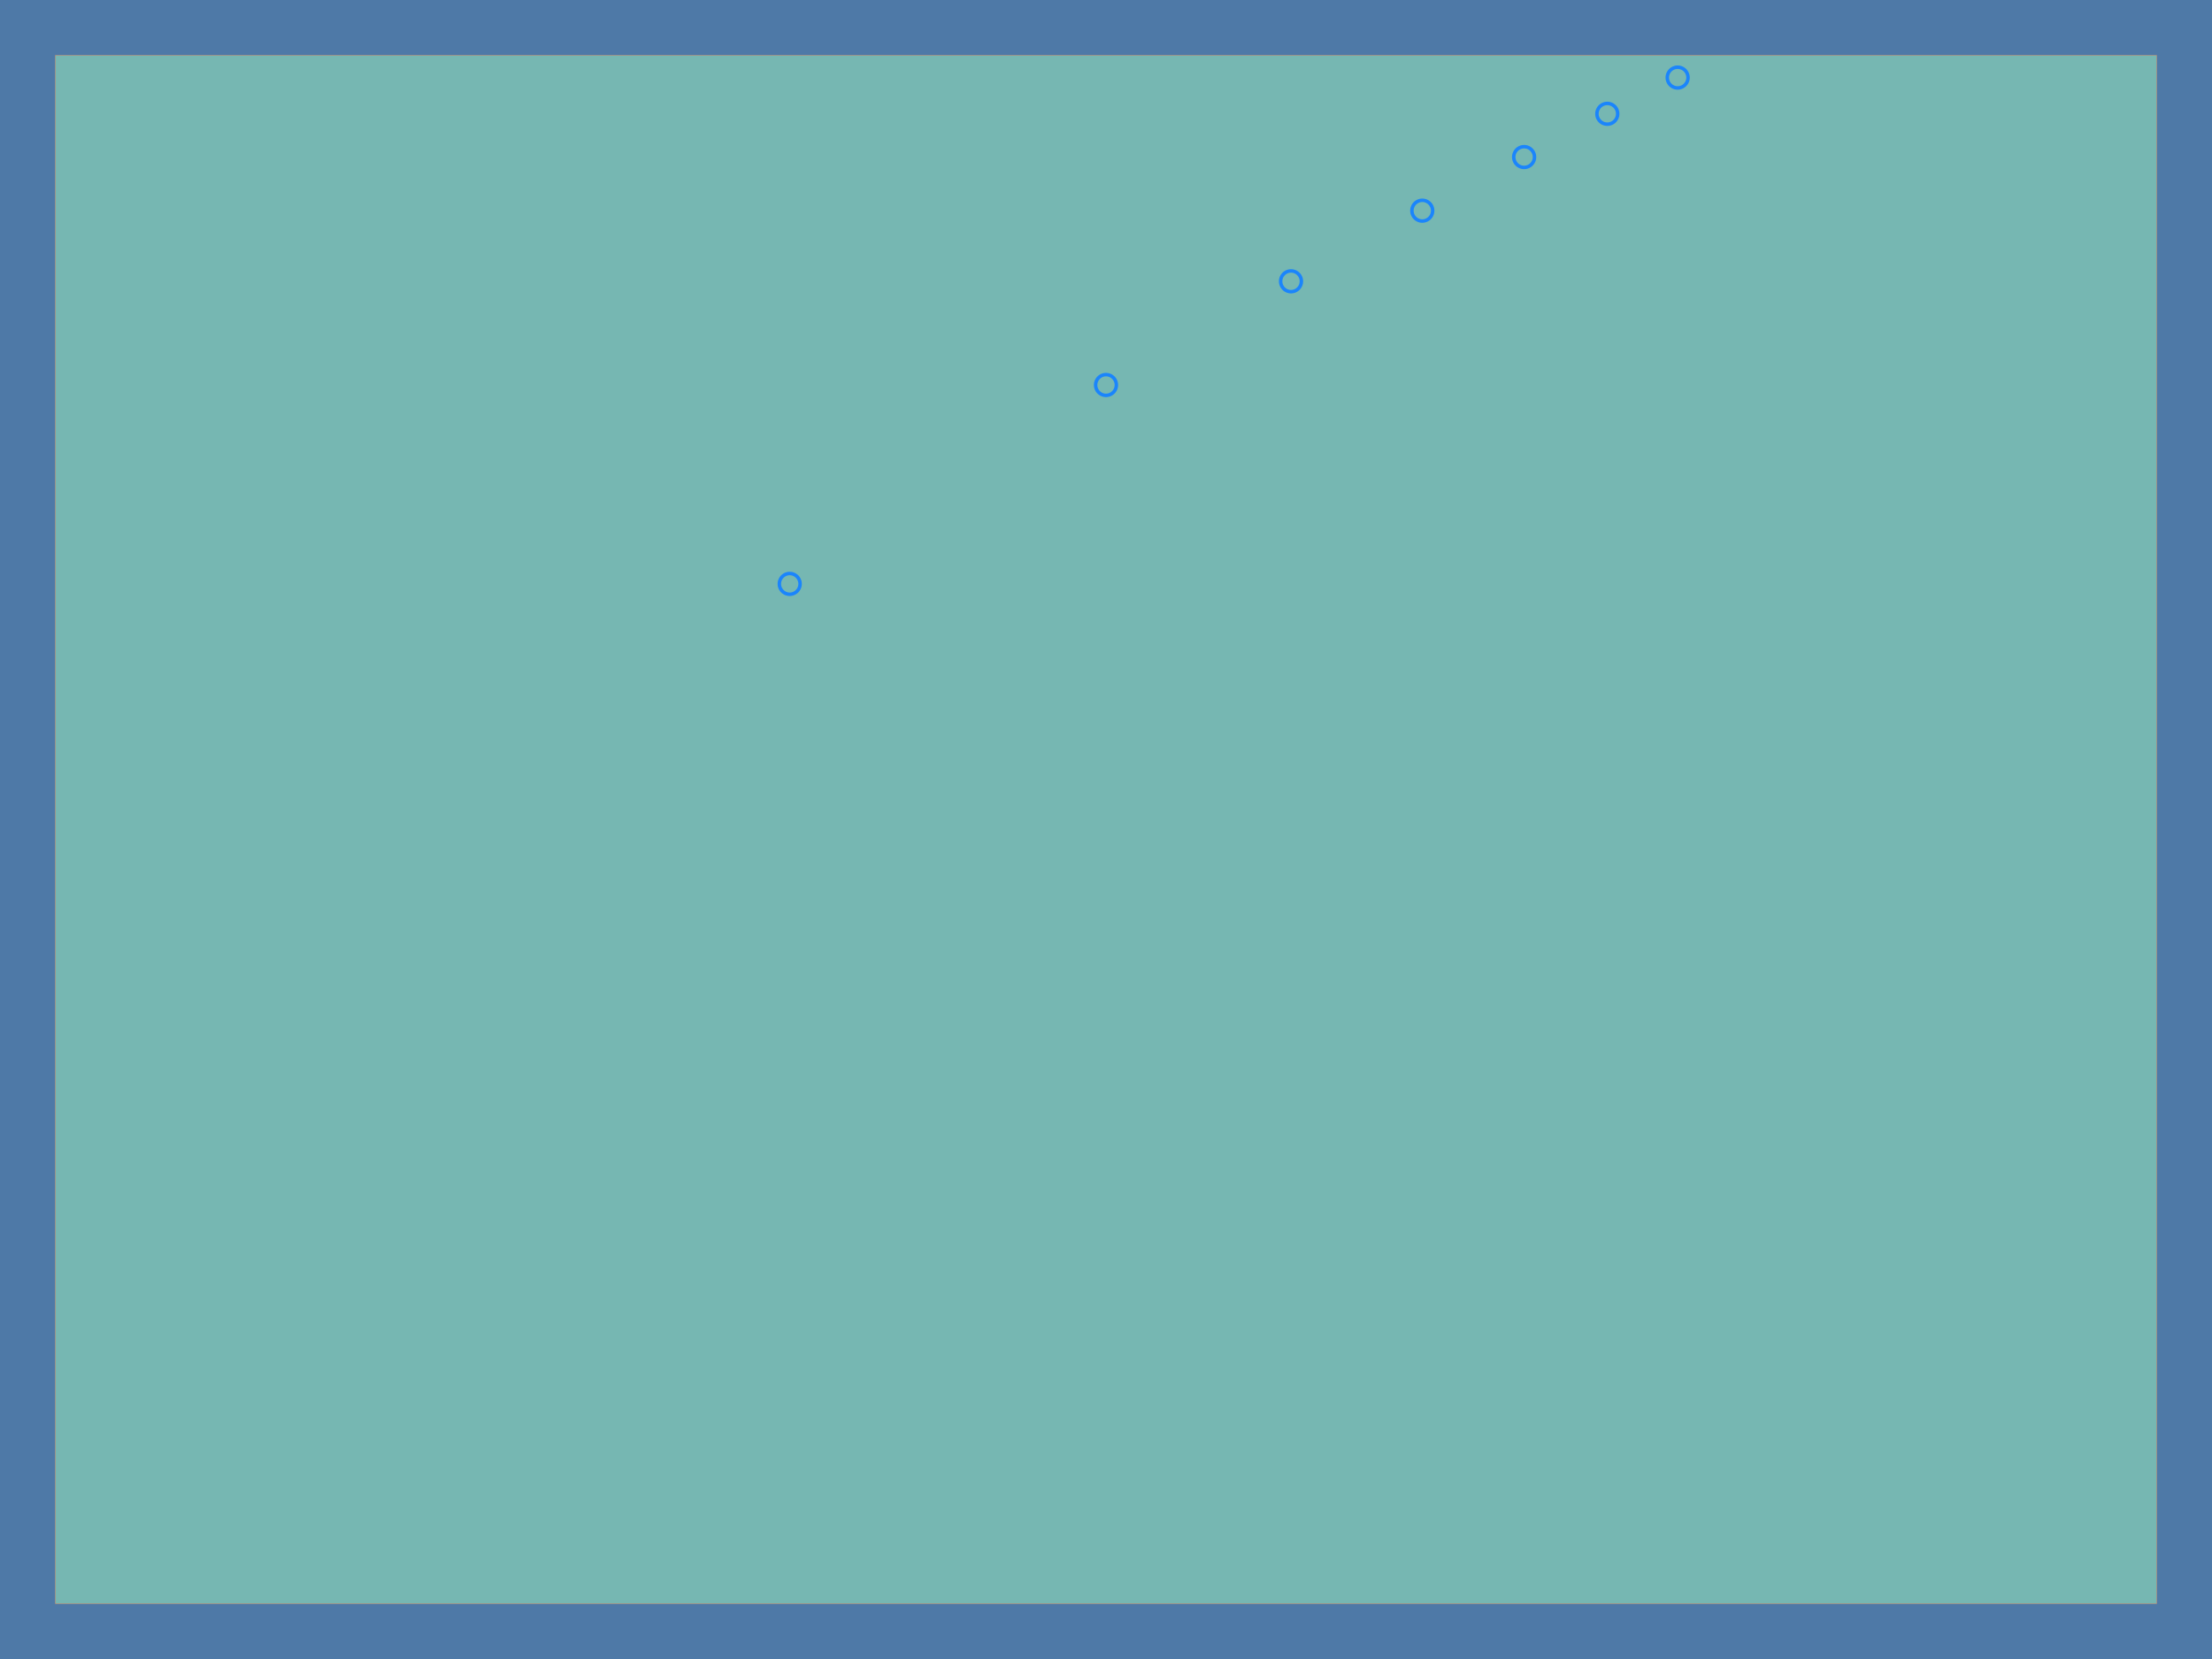 <svg
  xmlns="http://www.w3.org/2000/svg"
  width="640"
  height="480"
  style="background: transparent;"
  color-interpolation-filters="sRGB"
>
  <defs />
  <g id="g-svg-camera" transform="matrix(1,0,0,1,0,0)">
    <g id="g-root" fill="none" transform="matrix(1,0,0,1,0,0)">
      <g id="g-svg-1" fill="none" transform="matrix(1,0,0,1,0,0)" class="view">
        <g transform="matrix(1,0,0,1,0,0)">
          <path
            id="g-svg-2"
            fill="rgba(78,121,167,1)"
            class="area"
            d="M 0,0 l 640,0 l 0,480 l-640 0 z"
            width="640"
            height="480"
          />
        </g>
        <g transform="matrix(1,0,0,1,16,16)">
          <path
            id="g-svg-3"
            fill="rgba(242,142,44,1)"
            class="area"
            d="M 0,0 l 608,0 l 0,448 l-608 0 z"
            width="608"
            height="448"
          />
        </g>
        <g transform="matrix(1,0,0,1,16,16)">
          <path
            id="g-svg-4"
            fill="rgba(225,87,89,1)"
            class="area"
            d="M 0,0 l 608,0 l 0,448 l-608 0 z"
            width="608"
            height="448"
          />
        </g>
        <g transform="matrix(1,0,0,1,16,16)">
          <path
            id="g-svg-5"
            fill="rgba(118,183,178,1)"
            class="area"
            d="M 0,0 l 608,0 l 0,448 l-608 0 z"
            width="608"
            height="448"
          />
        </g>
        <g transform="matrix(1,0,0,1,16,16)">
          <path
            id="g-svg-6"
            fill="rgba(0,0,0,0)"
            class="plot"
            d="M 0,0 l 608,0 l 0,448 l-608 0 z"
            width="608"
            height="448"
          />
          <g
            id="g-svg-7"
            fill="none"
            transform="matrix(1,0,0,1,0,0)"
            class="main-layer"
          >
            <g transform="matrix(1,0,0,1,209.487,149.937)">
              <path
                id="g-svg-9"
                fill="rgba(0,0,0,0)"
                d="M 0,3 A 3 3 0 1 0 6 3 A 3 3 0 1 0 0 3 Z"
                r="3"
                stroke-opacity="0.95"
                stroke-width="1"
                stroke="rgba(23,131,255,1)"
                class="element"
              />
            </g>
            <g transform="matrix(1,0,0,1,301,92.392)">
              <path
                id="g-svg-10"
                fill="rgba(0,0,0,0)"
                d="M 0,3 A 3 3 0 1 0 6 3 A 3 3 0 1 0 0 3 Z"
                r="3"
                stroke-opacity="0.95"
                stroke-width="1"
                stroke="rgba(23,131,255,1)"
                class="element"
              />
            </g>
            <g transform="matrix(1,0,0,1,354.532,62.388)">
              <path
                id="g-svg-11"
                fill="rgba(0,0,0,0)"
                d="M 0,3 A 3 3 0 1 0 6 3 A 3 3 0 1 0 0 3 Z"
                r="3"
                stroke-opacity="0.95"
                stroke-width="1"
                stroke="rgba(23,131,255,1)"
                class="element"
              />
            </g>
            <g transform="matrix(1,0,0,1,392.513,41.954)">
              <path
                id="g-svg-12"
                fill="rgba(0,0,0,0)"
                d="M 0,3 A 3 3 0 1 0 6 3 A 3 3 0 1 0 0 3 Z"
                r="3"
                stroke-opacity="0.95"
                stroke-width="1"
                stroke="rgba(23,131,255,1)"
                class="element"
              />
            </g>
            <g transform="matrix(1,0,0,1,421.974,26.439)">
              <path
                id="g-svg-13"
                fill="rgba(0,0,0,0)"
                d="M 0,3 A 3 3 0 1 0 6 3 A 3 3 0 1 0 0 3 Z"
                r="3"
                stroke-opacity="0.95"
                stroke-width="1"
                stroke="rgba(23,131,255,1)"
                class="element"
              />
            </g>
            <g transform="matrix(1,0,0,1,446.045,13.928)">
              <path
                id="g-svg-14"
                fill="rgba(0,0,0,0)"
                d="M 0,3 A 3 3 0 1 0 6 3 A 3 3 0 1 0 0 3 Z"
                r="3"
                stroke-opacity="0.95"
                stroke-width="1"
                stroke="rgba(23,131,255,1)"
                class="element"
              />
            </g>
            <g transform="matrix(1,0,0,1,466.397,3.445)">
              <path
                id="g-svg-15"
                fill="rgba(0,0,0,0)"
                d="M 0,3 A 3 3 0 1 0 6 3 A 3 3 0 1 0 0 3 Z"
                r="3"
                stroke-opacity="0.95"
                stroke-width="1"
                stroke="rgba(23,131,255,1)"
                class="element"
              />
            </g>
          </g>
          <g
            id="g-svg-8"
            fill="none"
            transform="matrix(1,0,0,1,0,0)"
            class="label-layer"
          />
        </g>
      </g>
    </g>
  </g>
</svg>